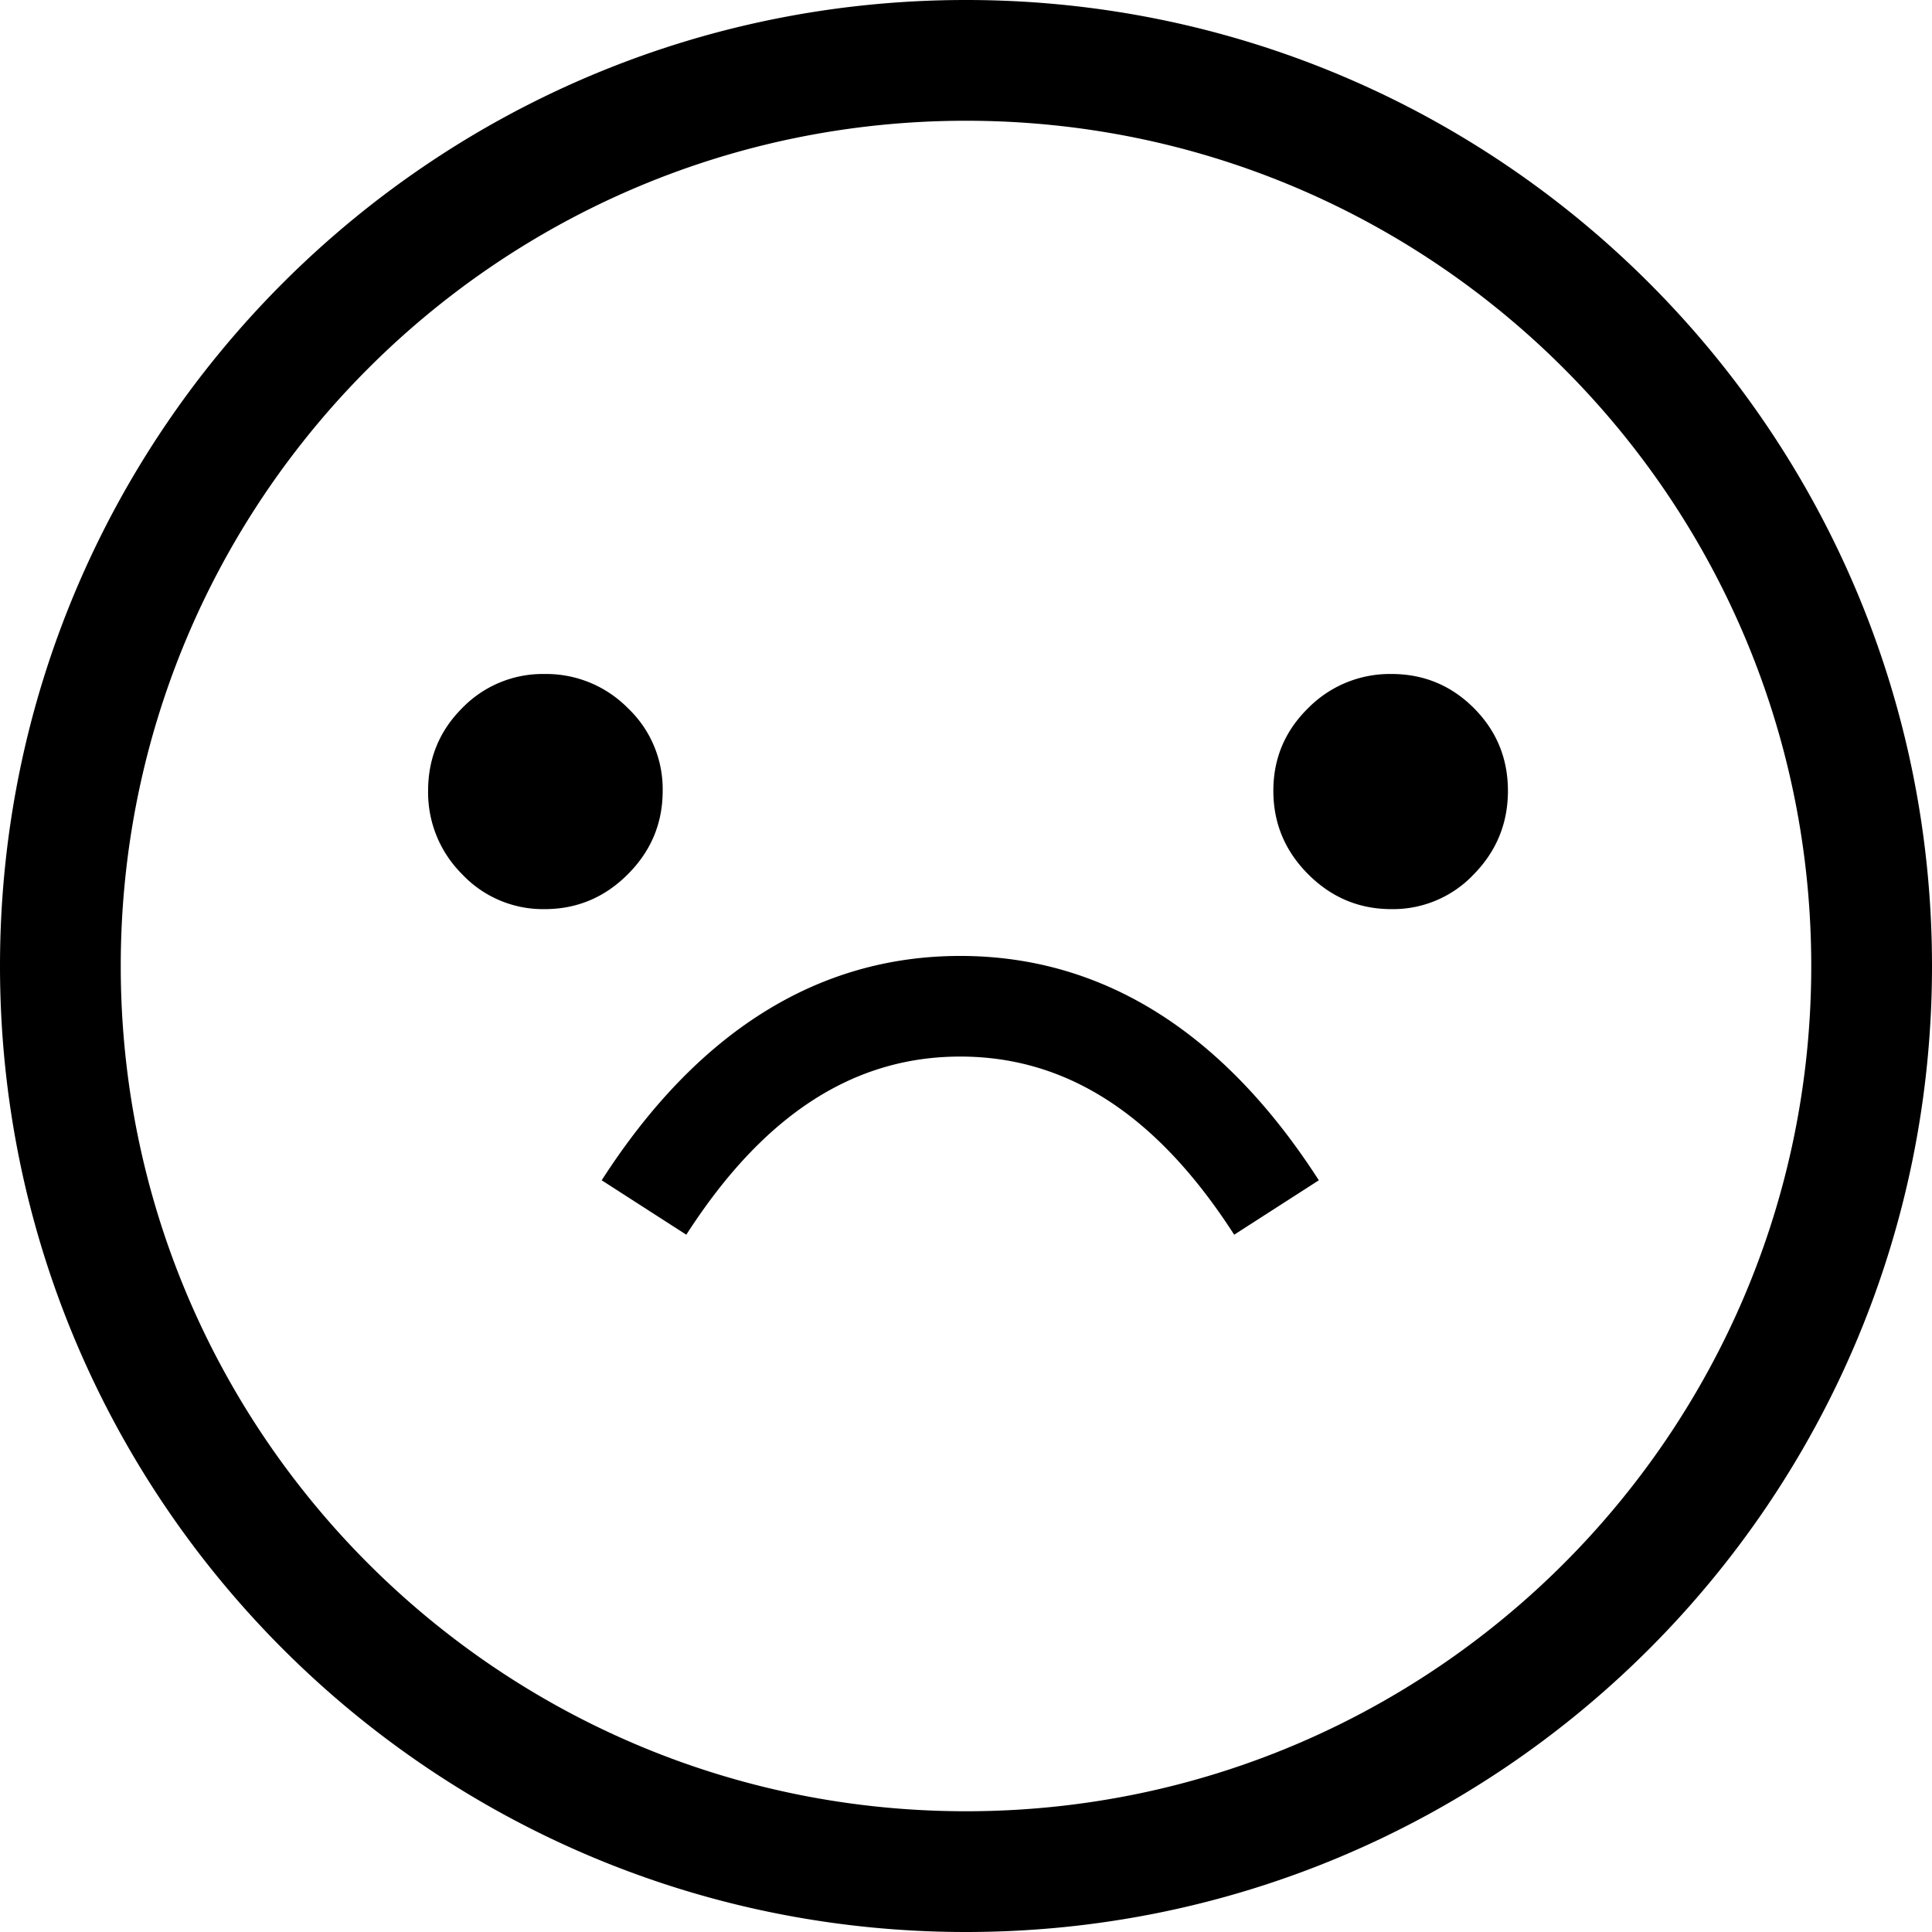 <svg width="48" height="48" viewBox="0 0 48 48" xmlns="http://www.w3.org/2000/svg"><title>Sad-big</title><path d="M24 48C10.745 48 0 37.255 0 24S10.745 0 24 0s24 10.745 24 24-10.745 24-24 24zm0-3c11.598 0 21-9.402 21-21S35.598 3 24 3 3 12.402 3 24s9.402 21 21 21zm-7.536-25.352c0 .804-.288 1.495-.865 2.072-.576.578-1.266.867-2.068.867a2.757 2.757 0 0 1-2.049-.867 2.864 2.864 0 0 1-.846-2.072c0-.805.282-1.49.846-2.055a2.787 2.787 0 0 1 2.05-.848 2.85 2.85 0 0 1 2.067.848 2.77 2.77 0 0 1 .865 2.055zm21 0c0 .804-.282 1.495-.846 2.072a2.757 2.757 0 0 1-2.049.867c-.802 0-1.491-.289-2.068-.867-.576-.577-.865-1.268-.865-2.072 0-.805.289-1.49.865-2.055a2.85 2.85 0 0 1 2.068-.848c.802 0 1.485.283 2.05.848.563.566.845 1.25.845 2.055zm-4.698 9.676l-2.103 1.352c-1.928-2.998-4.171-4.426-6.806-4.426s-4.878 1.428-6.806 4.426l-2.102-1.352c2.358-3.668 5.352-5.574 8.908-5.574 3.556 0 6.55 1.906 8.909 5.574z" fill="#000" fill-rule="nonzero"/></svg>